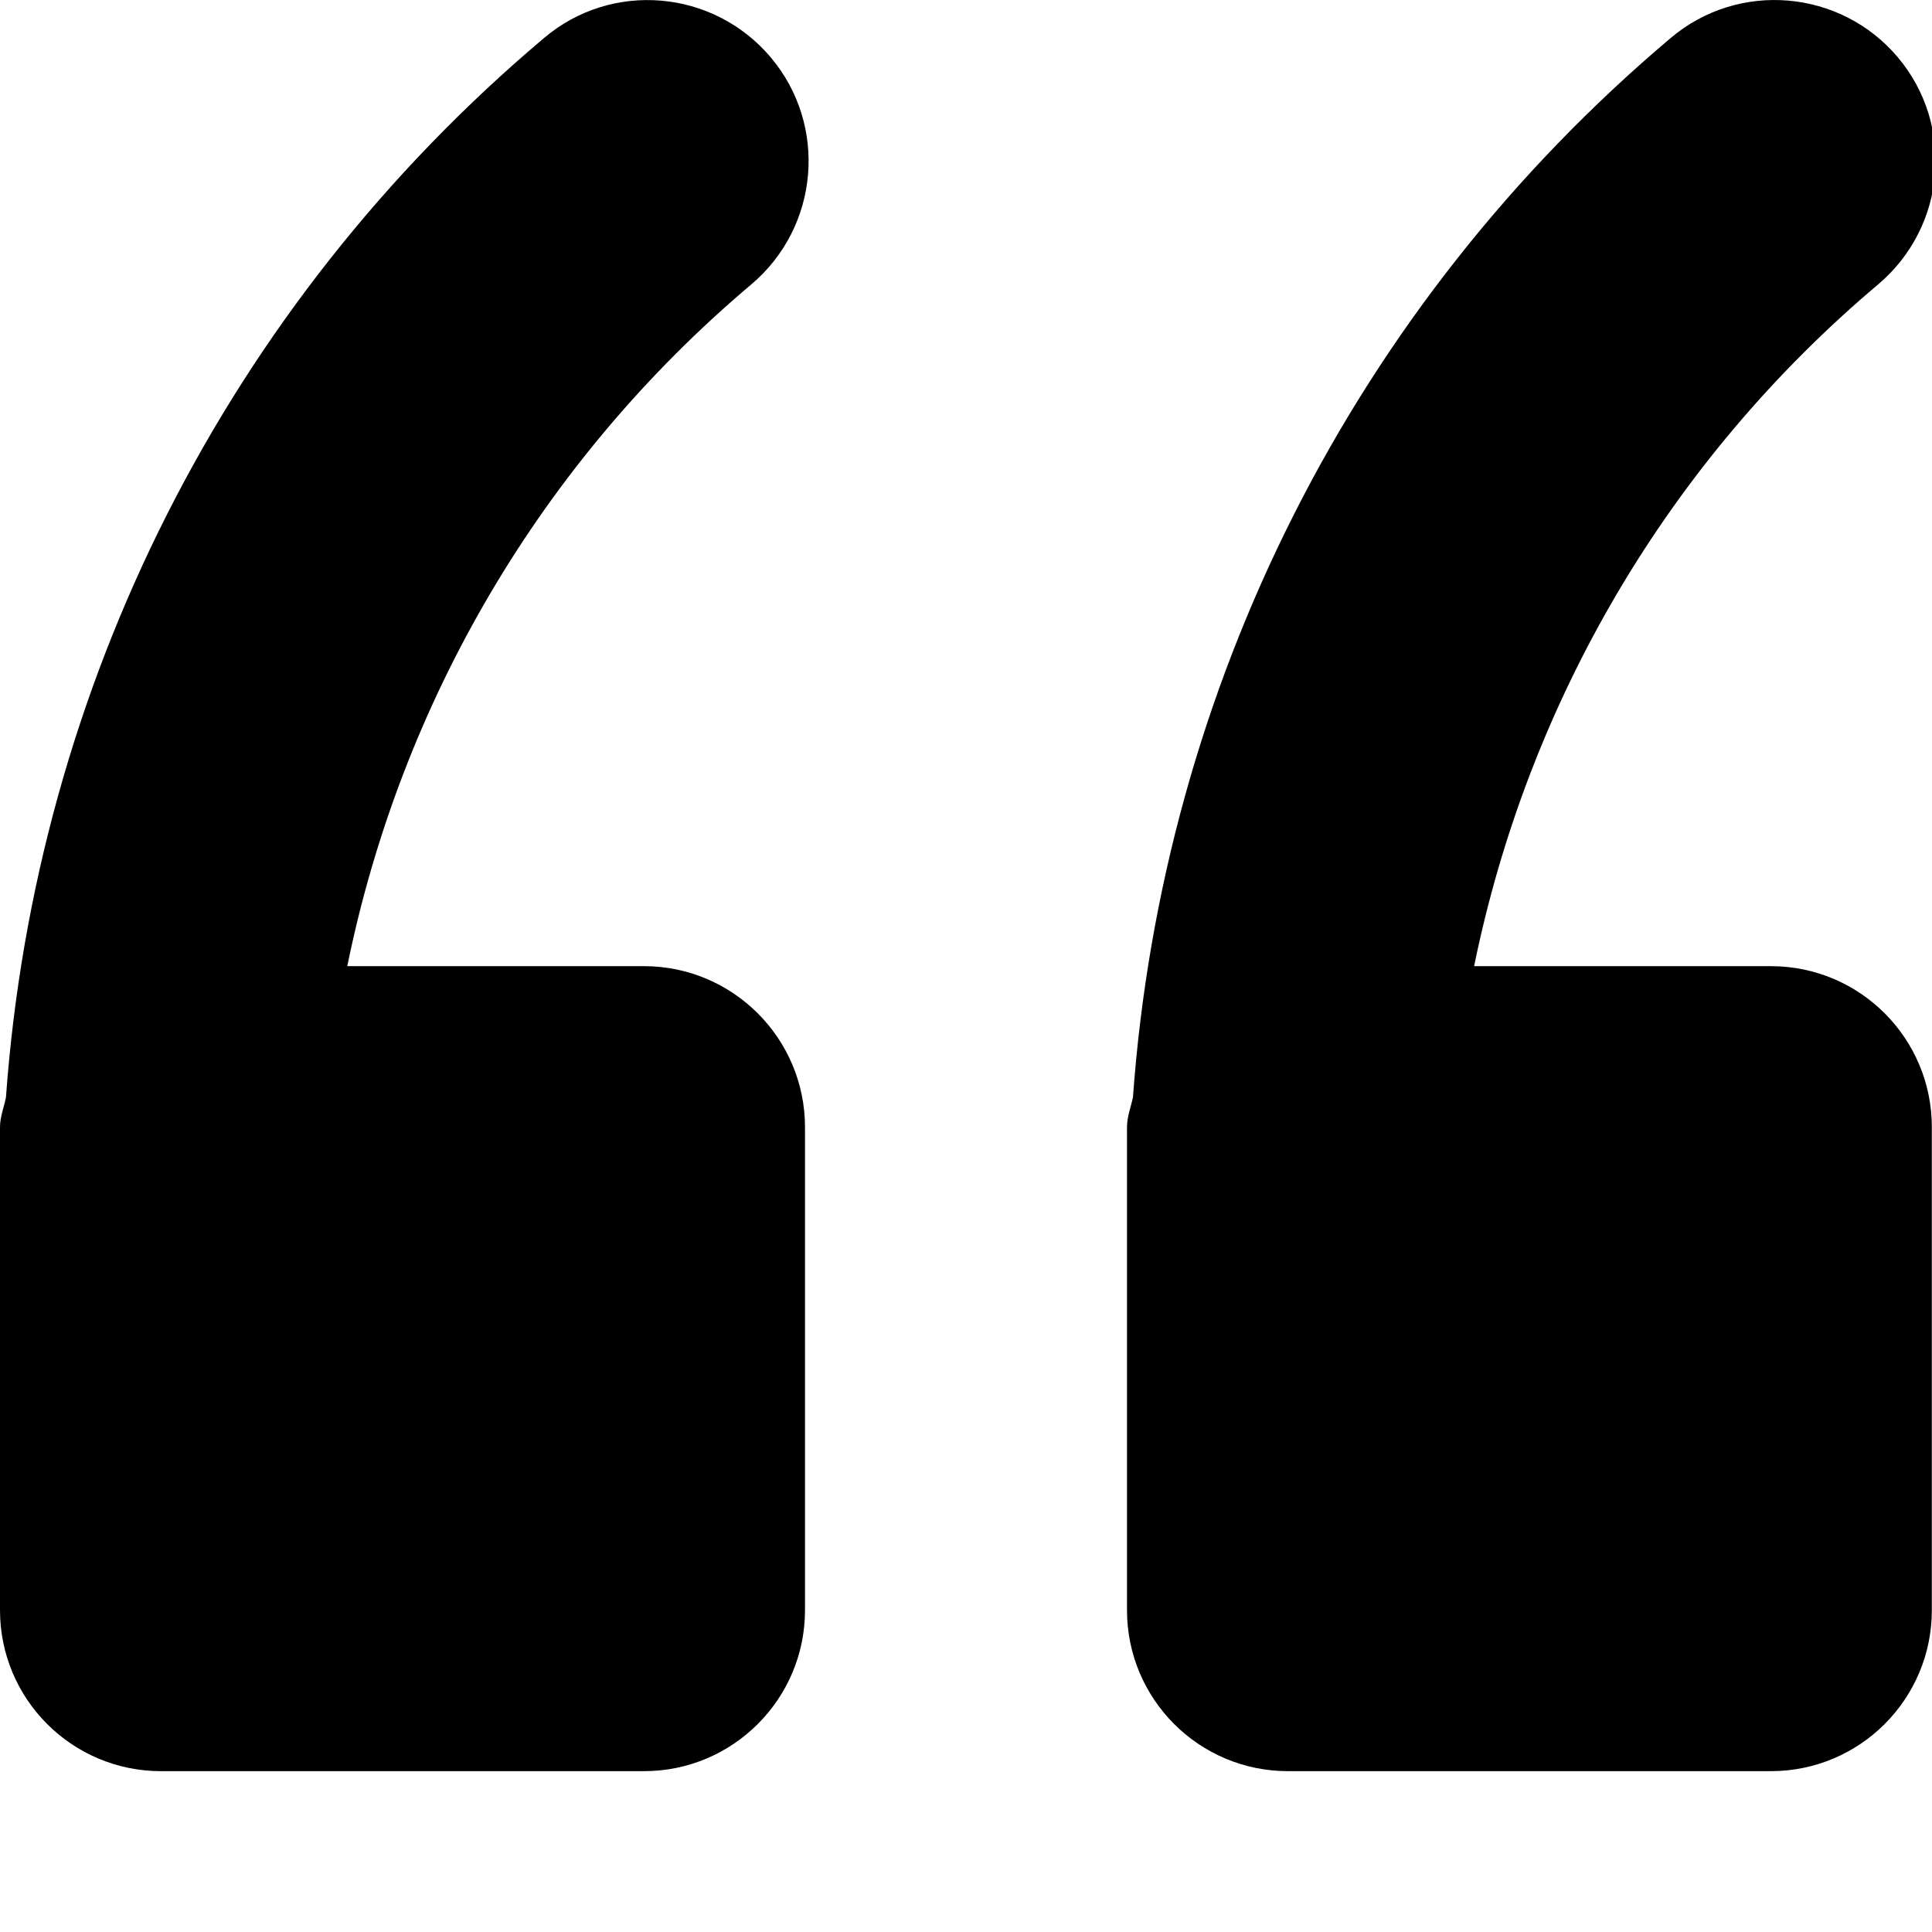 <svg xmlns="http://www.w3.org/2000/svg" xmlns:xlink="http://www.w3.org/1999/xlink" width="12" height="12" viewBox="0 0 12 12">
  <defs>
    <path id="quote-a" d="M4.667,1.766 C3.362,2.867 2.491,4.361 2.157,6.001 L4,6.001 C4.552,6.001 5,6.45 5,7.001 L5,10.001 C5,10.553 4.552,11.001 4,11.001 L1,11.001 C0.447,11.001 0,10.553 0,10.001 L0,7.001 C0,6.936 0.025,6.877 0.037,6.816 C0.221,4.268 1.408,1.899 3.378,0.237 C3.799,-0.121 4.43,-0.066 4.787,0.356 C5.143,0.778 5.089,1.409 4.667,1.766 Z M10.999,6.001 C11.552,6.001 11.999,6.449 11.999,7.001 L11.999,10.001 C11.999,10.553 11.552,11.001 10.999,11.001 L8,11.001 C7.447,11.001 7,10.553 7,10.001 L7,7.001 C7,6.936 7.024,6.877 7.037,6.815 C7.221,4.268 8.408,1.898 10.377,0.236 C10.799,-0.121 11.431,-0.066 11.787,0.355 C12.143,0.777 12.089,1.408 11.666,1.766 C10.361,2.866 9.491,4.36 9.156,6.001 L10.999,6.001 Z"/>
  </defs>
  <use fill-rule="evenodd" xlink:href="#quote-a"/>
</svg>
